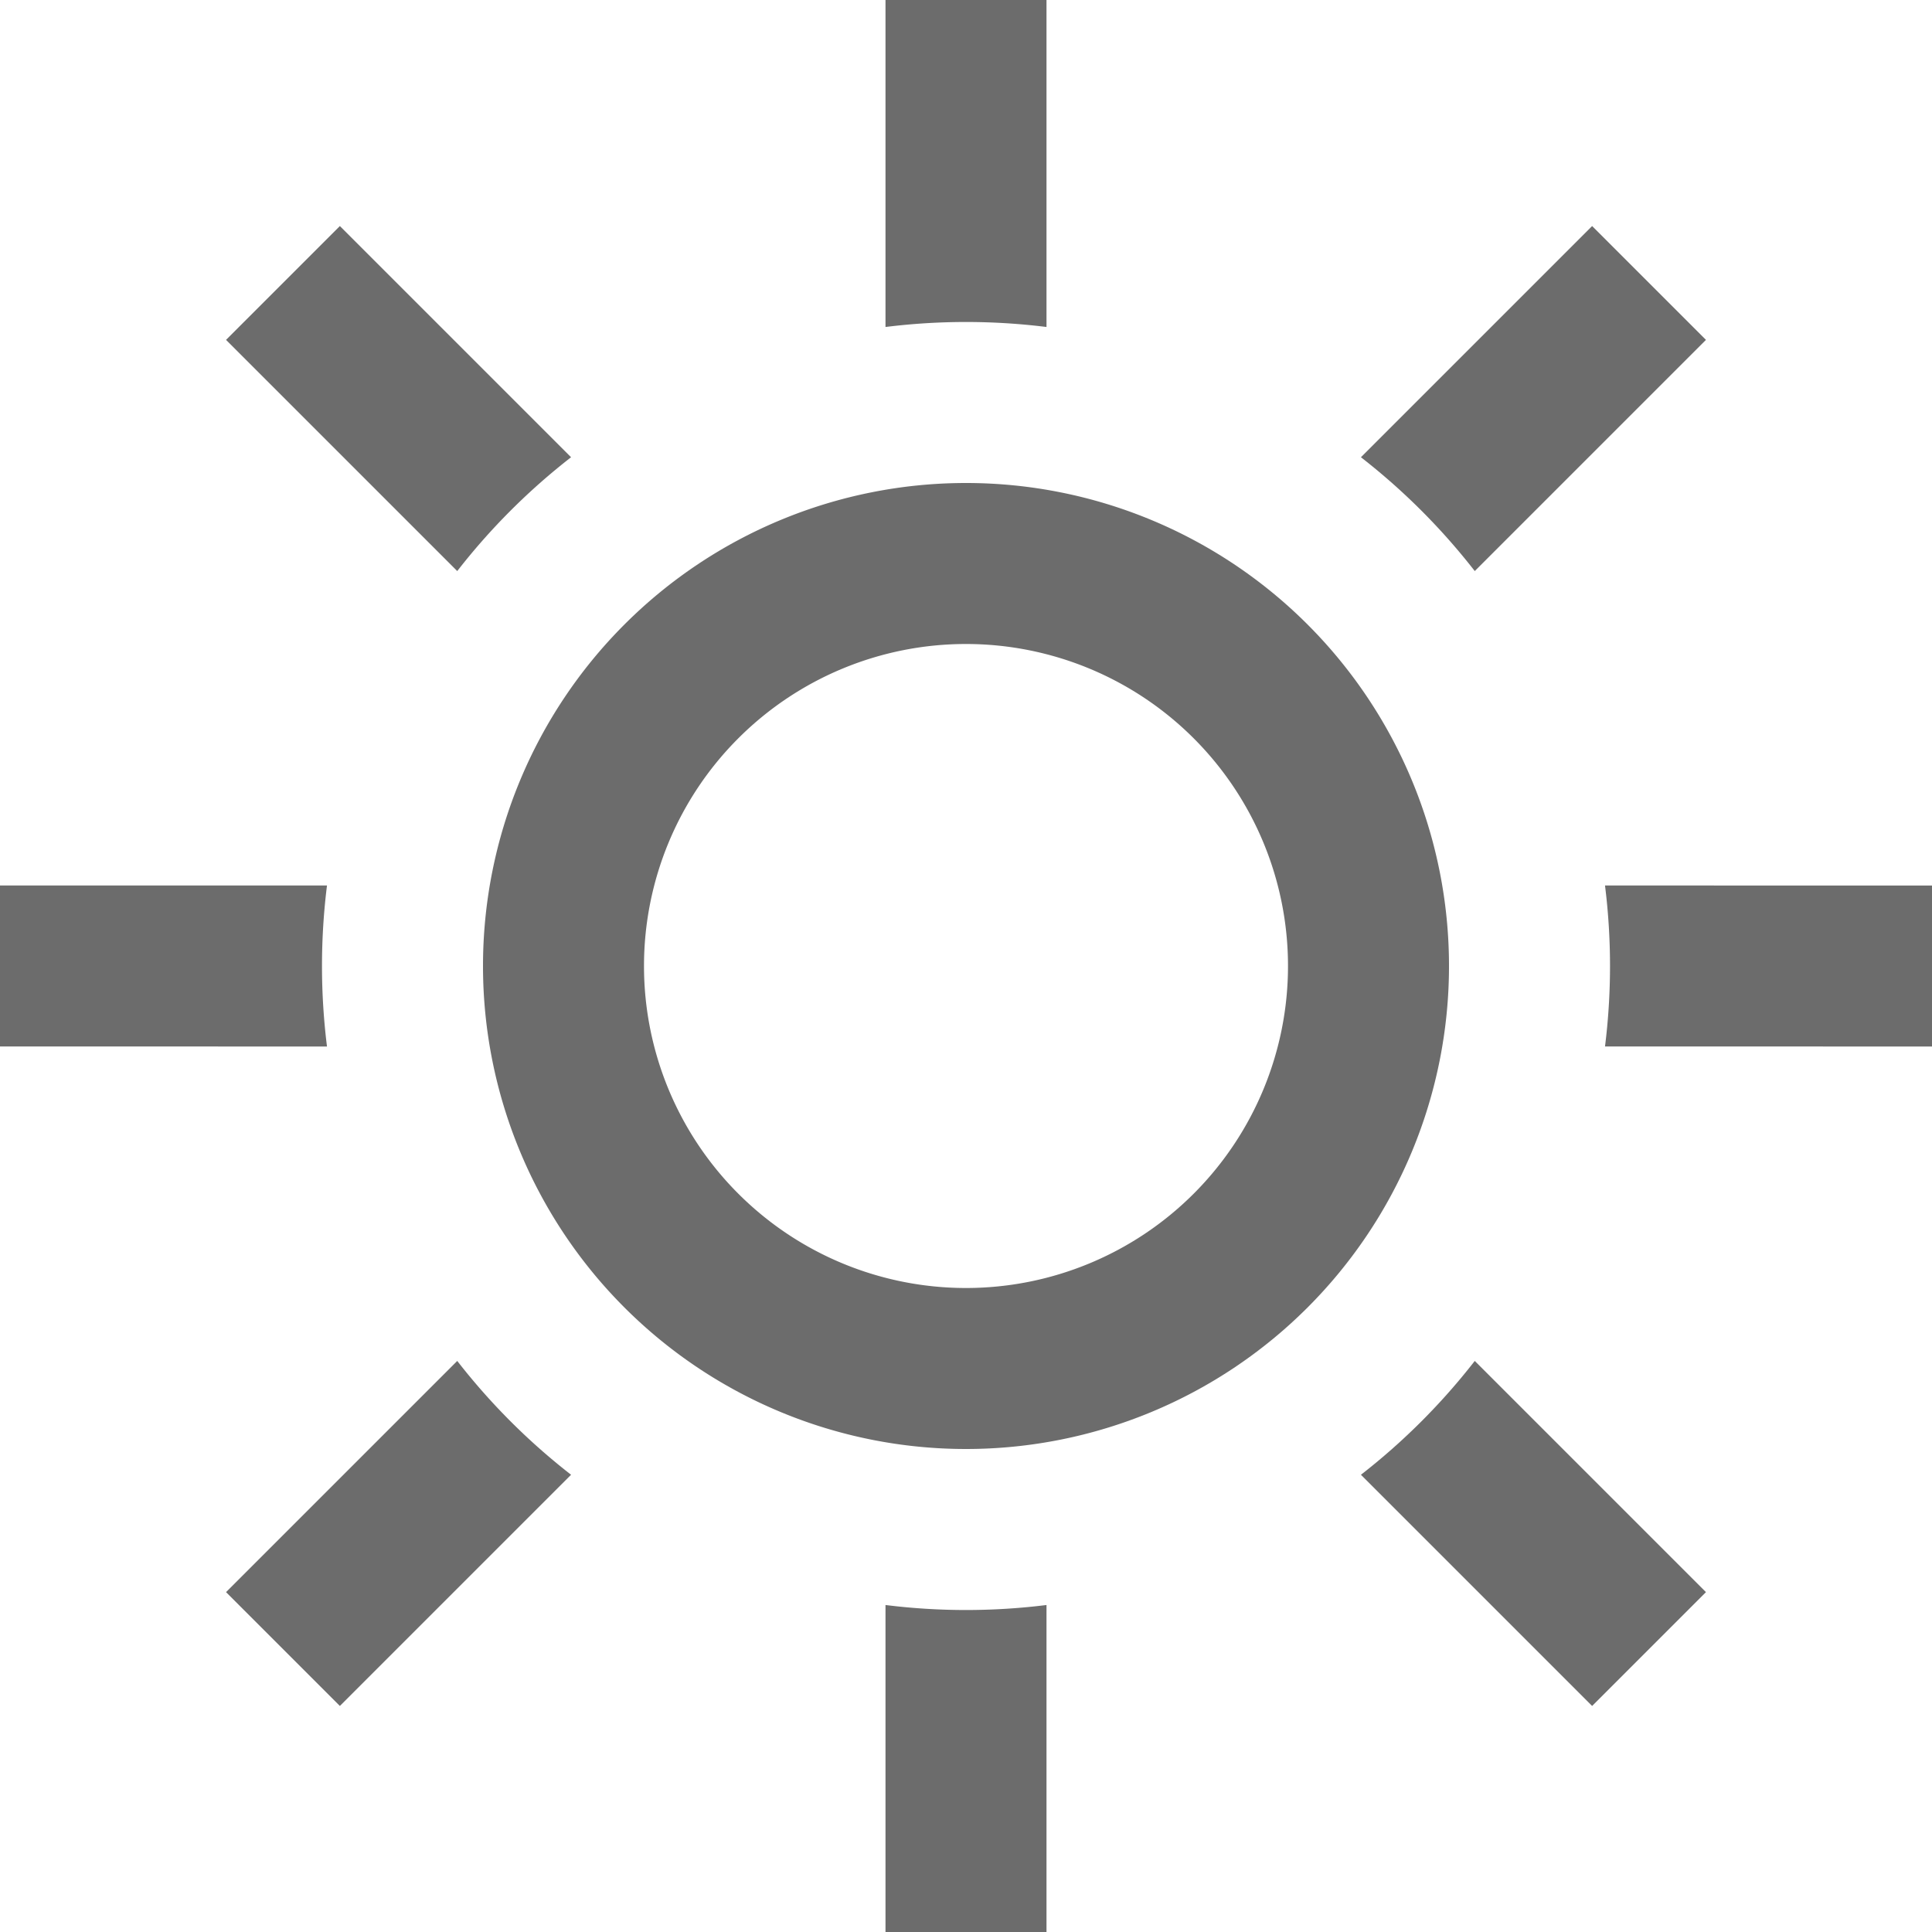 <svg id="sun" xmlns="http://www.w3.org/2000/svg" width="36" height="36" viewBox="0 0 36 36">
  <path id="Path_9" data-name="Path 9" d="M18,24a6,6,0,1,0-6-6A6,6,0,0,0,18,24Zm0,3a9,9,0,1,0-9-9A9,9,0,0,0,18,27Z" fill="#6c6c6c" fill-rule="evenodd"/>
  <path id="Path_10" data-name="Path 10" d="M16.5,0h3V6.093a12.119,12.119,0,0,0-3,0ZM10.641,8.52,6.333,4.212,4.212,6.333,8.52,10.641A12.072,12.072,0,0,1,10.641,8.52ZM6.093,16.5H0v3H6.093a12.119,12.119,0,0,1,0-3ZM8.52,25.359,4.212,29.667l2.121,2.121,4.308-4.308A12.072,12.072,0,0,1,8.52,25.359Zm7.98,4.548V36h3V29.907a12.1,12.1,0,0,1-3,0Zm8.859-2.427,4.308,4.308,2.121-2.121L27.48,25.359a12.072,12.072,0,0,1-2.121,2.121Zm4.548-7.98H36v-3H29.907a12.1,12.1,0,0,1,0,3ZM27.48,10.641l4.308-4.308L29.667,4.212,25.359,8.52a12.1,12.1,0,0,1,2.121,2.121Z" fill="#6c6c6c" fill-rule="evenodd"/>
</svg>
